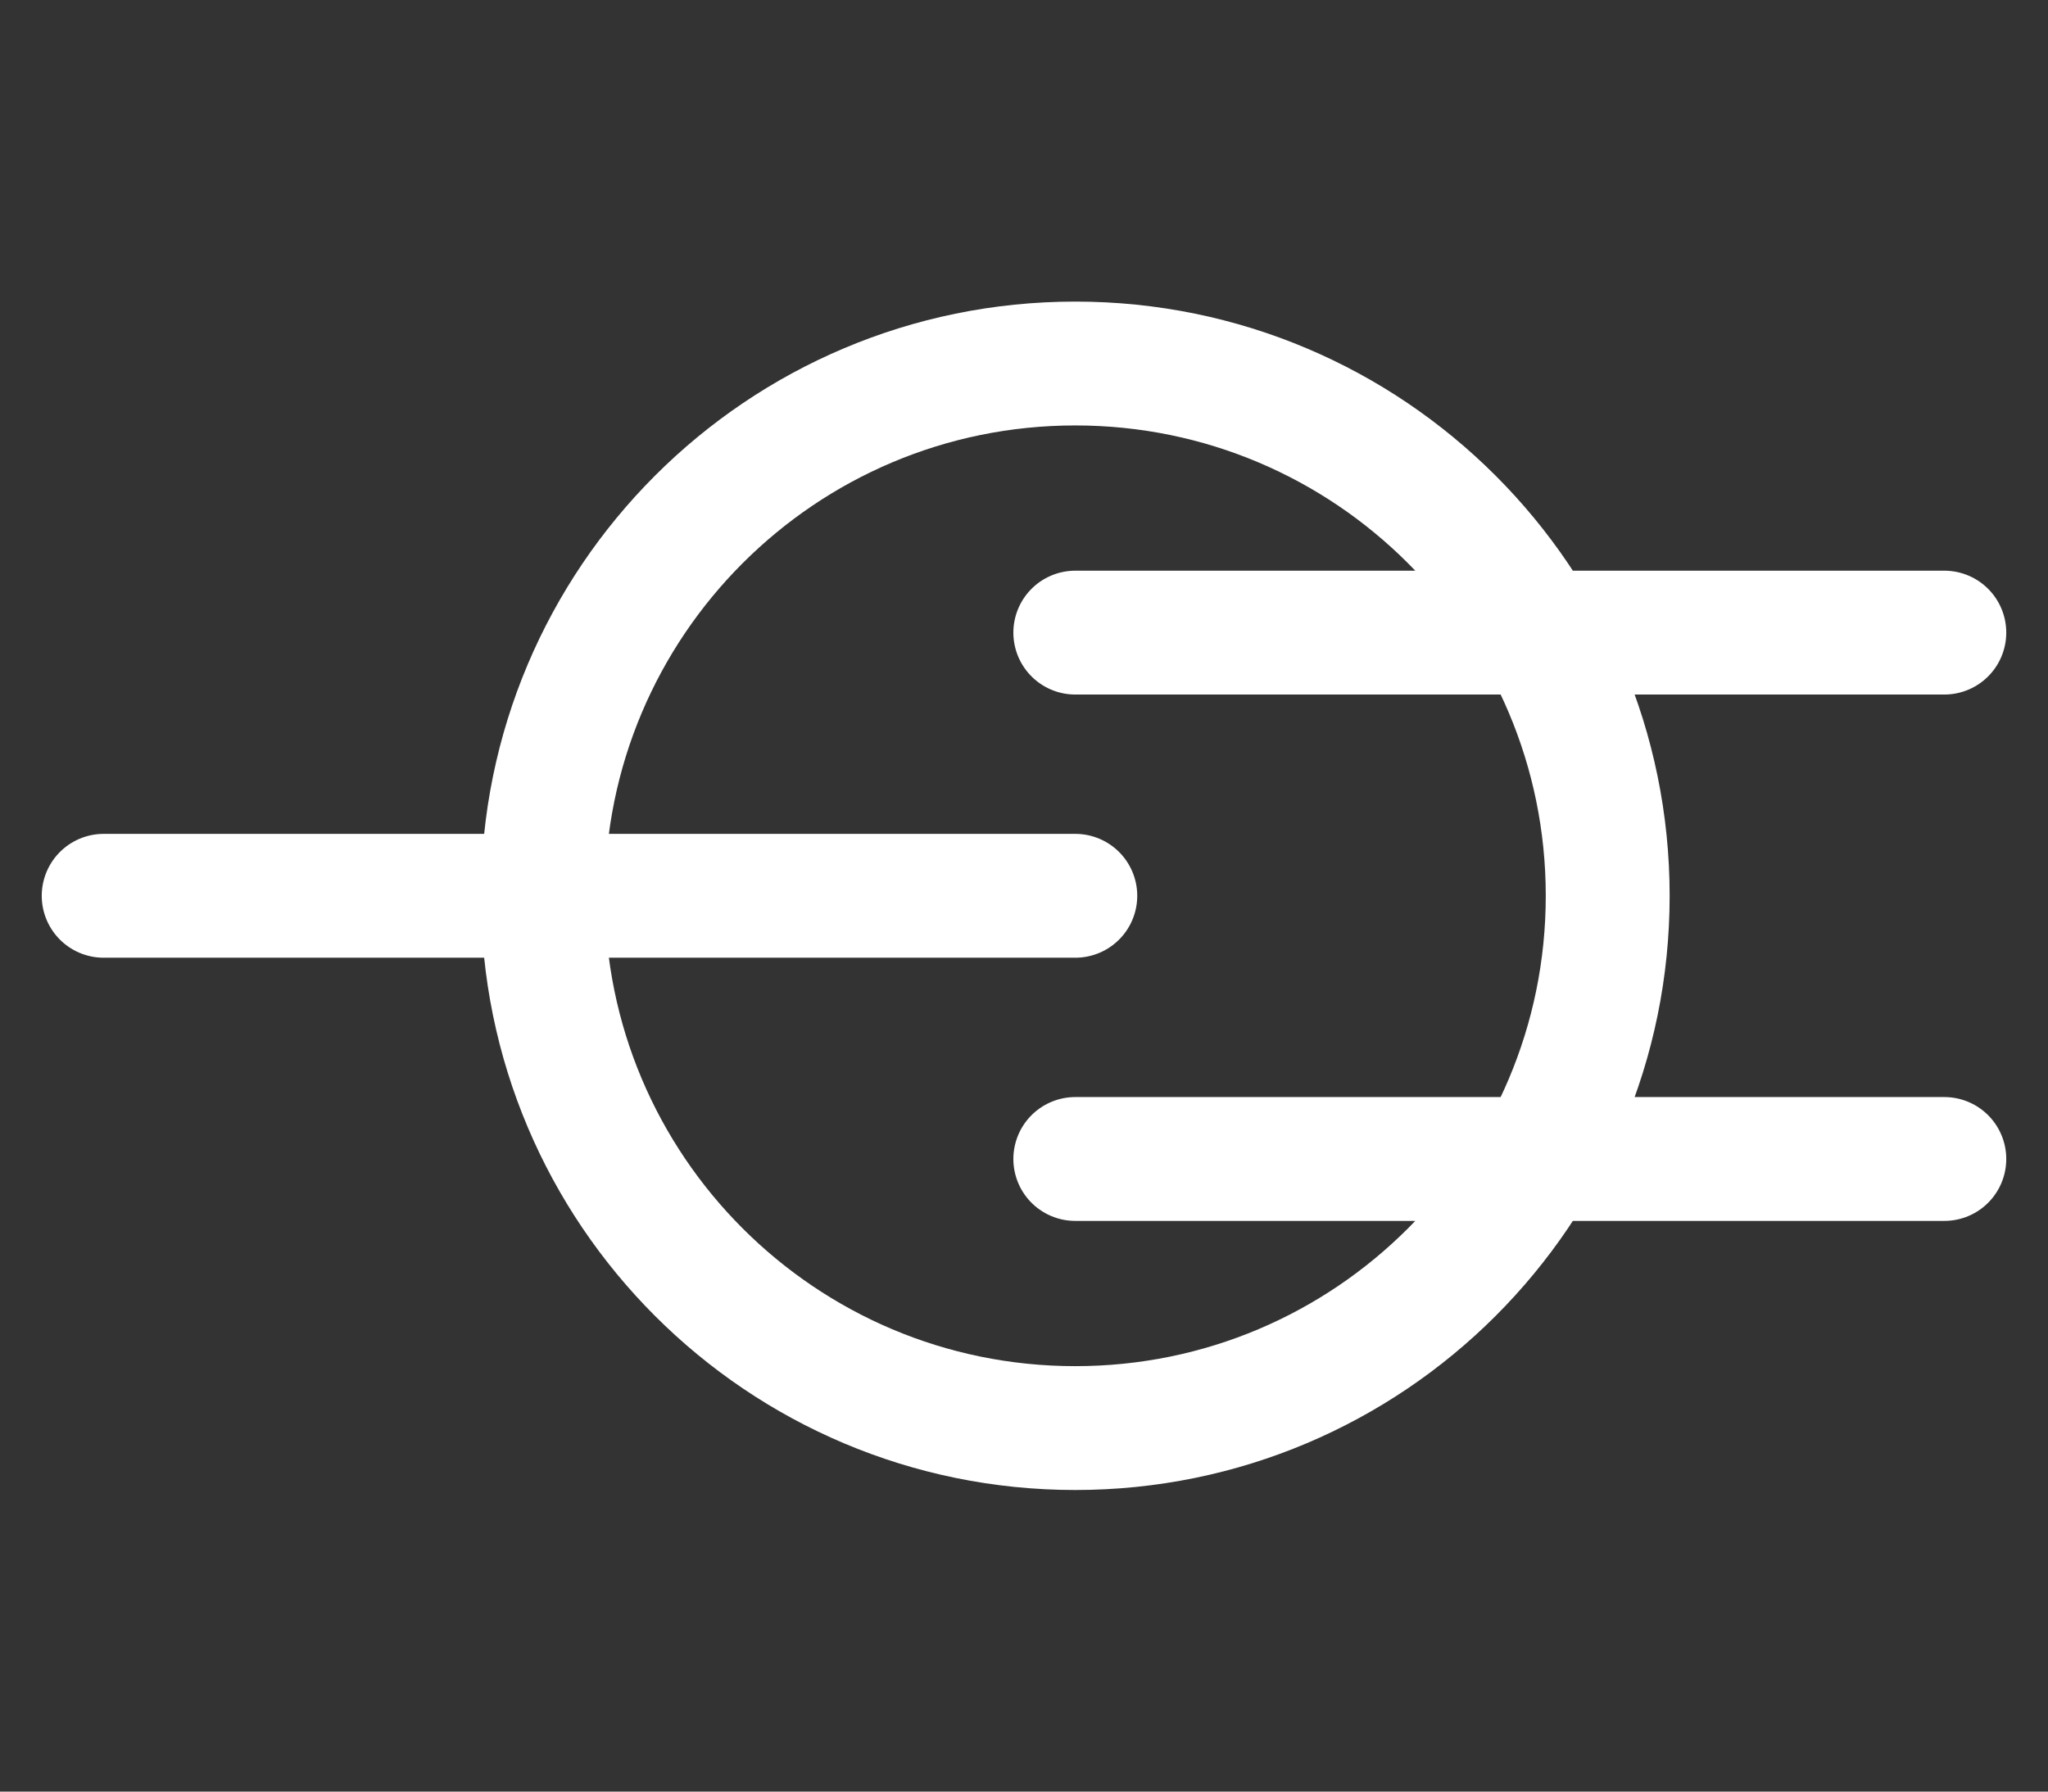 <?xml version="1.0" encoding="utf-8"?>
<!-- Generator: Adobe Illustrator 17.1.0, SVG Export Plug-In . SVG Version: 6.00 Build 0)  -->
<!DOCTYPE svg PUBLIC "-//W3C//DTD SVG 1.1//EN" "http://www.w3.org/Graphics/SVG/1.1/DTD/svg11.dtd">
<svg version="1.1" id="Layer_1" xmlns="http://www.w3.org/2000/svg" xmlns:xlink="http://www.w3.org/1999/xlink" x="0px" y="0px"
	 viewBox="0 0 80 70" enable-background="new 0 0 80 70" xml:space="preserve">
<rect x="0" y="0" width="80" height="70" fill="#333333" stroke="none"/>
<path fill="none" stroke="#ffffff" stroke-width="4.839" stroke-linecap="round" stroke-miterlimit="10" d="M42.004,35H4.05
	 M42.004,14.203c-11.486,0-20.797,9.311-20.797,20.797s9.311,20.797,20.797,20.797S62.801,46.486,62.801,35
	S53.49,14.203,42.004,14.203z M42.004,24.717H75.95 M75.95,45.283H42.004"/>
</svg>
